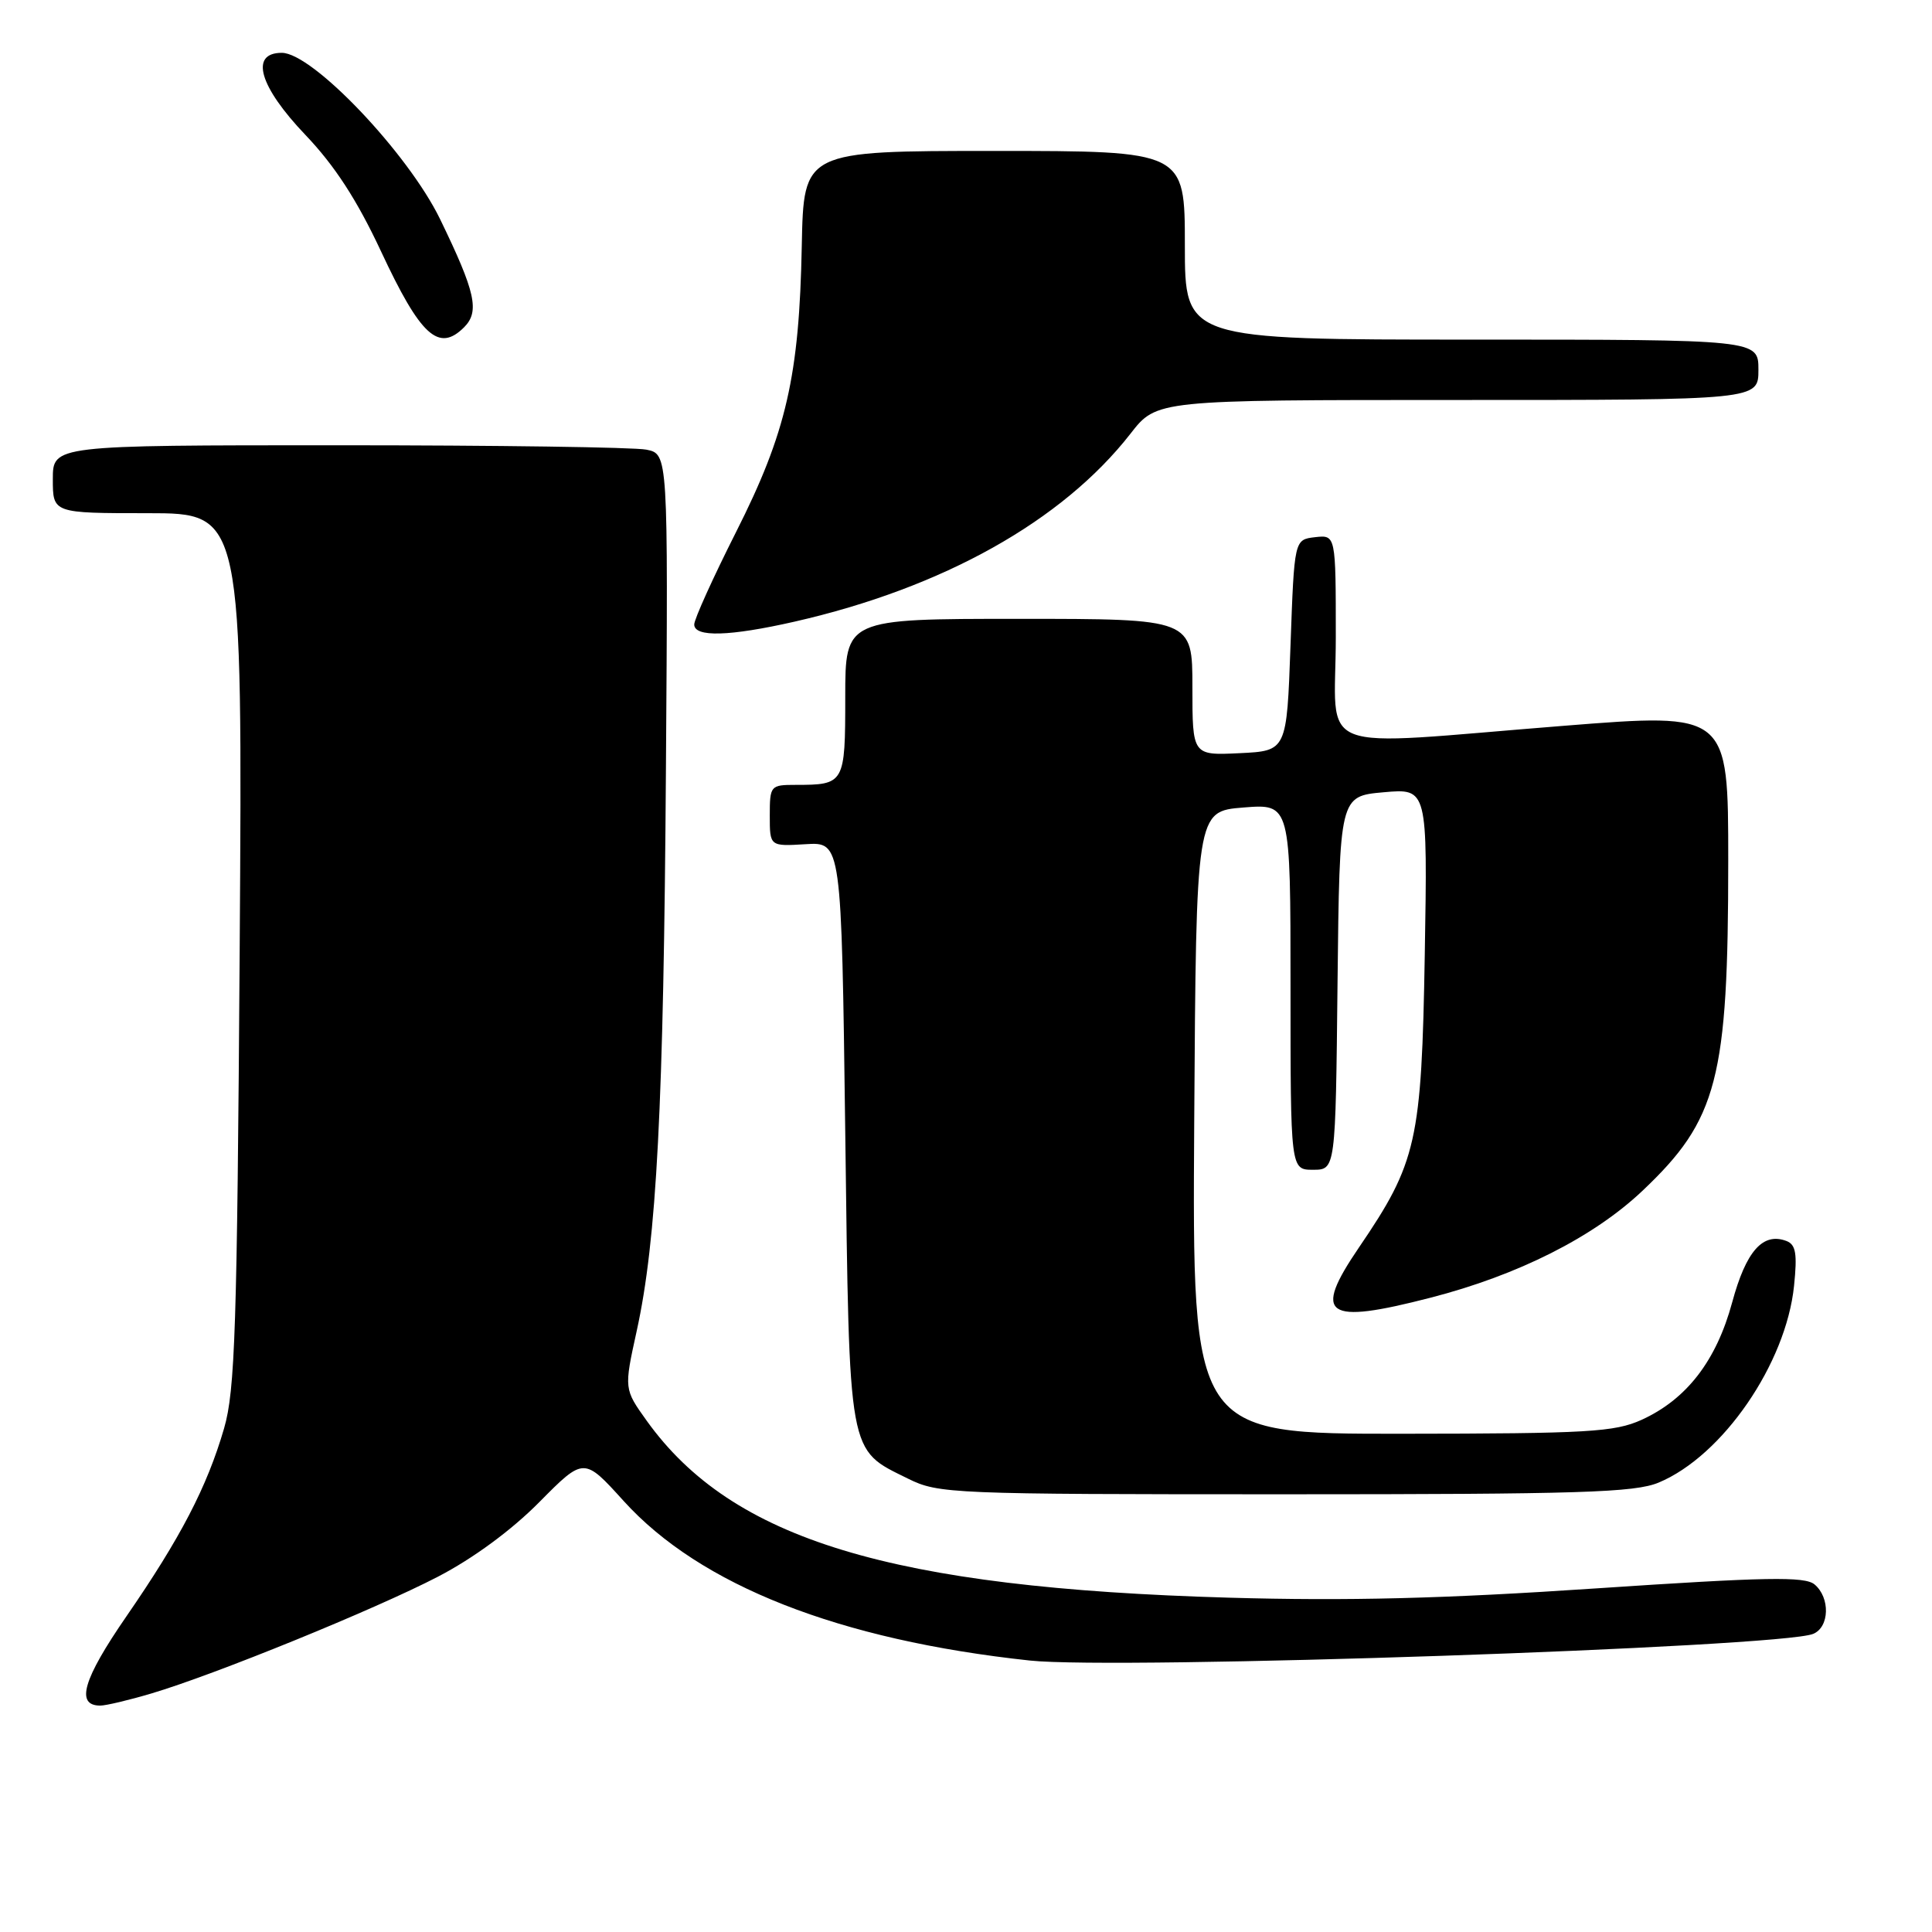 <?xml version="1.0" encoding="UTF-8" standalone="no"?>
<!DOCTYPE svg PUBLIC "-//W3C//DTD SVG 1.1//EN" "http://www.w3.org/Graphics/SVG/1.1/DTD/svg11.dtd" >
<svg xmlns="http://www.w3.org/2000/svg" xmlns:xlink="http://www.w3.org/1999/xlink" version="1.1" viewBox="0 0 256 256">
 <g >
 <path fill="currentColor"
d=" M 20.07 224.39 C 28.46 221.90 49.67 213.26 58.03 208.92 C 62.71 206.49 67.79 202.75 71.46 199.04 C 77.37 193.07 77.37 193.07 82.63 198.88 C 92.76 210.07 111.17 217.31 136.46 220.03 C 148.05 221.28 235.85 218.29 240.25 216.50 C 242.43 215.61 242.53 211.69 240.43 209.94 C 239.14 208.87 234.04 208.96 211.50 210.47 C 191.31 211.83 178.55 212.15 162.82 211.70 C 118.04 210.41 97.01 204.02 85.71 188.28 C 82.68 184.05 82.68 184.05 84.36 176.39 C 87.02 164.30 87.94 146.61 88.24 101.83 C 88.53 60.16 88.53 60.16 85.64 59.58 C 84.05 59.26 65.71 59.00 44.88 59.00 C 7.00 59.00 7.00 59.00 7.00 63.50 C 7.00 68.00 7.00 68.00 19.57 68.00 C 32.14 68.00 32.14 68.00 31.76 125.75 C 31.42 176.04 31.15 184.25 29.69 189.27 C 27.44 197.01 23.92 203.78 16.74 214.19 C 10.99 222.53 9.98 226.00 13.29 226.00 C 14.03 226.00 17.08 225.28 20.07 224.39 Z  M 219.78 196.45 C 228.25 192.92 236.66 180.70 237.72 170.38 C 238.16 166.12 237.96 164.92 236.72 164.44 C 233.59 163.25 231.36 165.77 229.52 172.58 C 227.42 180.32 223.48 185.42 217.51 188.14 C 213.94 189.75 210.43 189.96 185.74 189.98 C 157.98 190.00 157.98 190.00 158.24 148.75 C 158.50 107.50 158.50 107.50 164.75 107.00 C 171.00 106.50 171.00 106.50 171.00 130.75 C 171.00 155.00 171.00 155.00 173.98 155.00 C 176.97 155.00 176.97 155.00 177.23 130.25 C 177.50 105.50 177.50 105.50 183.33 104.98 C 189.16 104.46 189.16 104.46 188.79 126.48 C 188.37 151.26 187.74 154.03 180.06 165.31 C 173.89 174.37 175.58 175.56 189.56 171.95 C 201.14 168.97 211.15 163.92 217.62 157.80 C 227.60 148.36 229.00 142.97 229.00 114.04 C 229.00 94.44 229.00 94.44 207.25 96.17 C 173.28 98.86 177.00 100.30 177.00 84.43 C 177.00 70.87 177.00 70.87 174.25 71.18 C 171.50 71.50 171.50 71.50 171.00 85.50 C 170.50 99.50 170.50 99.50 164.25 99.80 C 158.00 100.10 158.00 100.10 158.00 91.05 C 158.00 82.00 158.00 82.00 135.00 82.00 C 112.00 82.00 112.00 82.00 112.00 92.39 C 112.00 103.84 111.91 104.00 105.42 104.00 C 102.09 104.00 102.00 104.10 102.00 108.08 C 102.00 112.15 102.00 112.15 106.75 111.86 C 111.50 111.57 111.50 111.57 112.00 150.03 C 112.56 193.35 112.31 191.97 120.32 195.93 C 124.36 197.93 126.00 198.00 170.28 198.00 C 209.35 198.00 216.61 197.77 219.78 196.45 Z  M 105.29 82.37 C 124.95 77.89 140.77 69.04 149.80 57.46 C 153.27 53.00 153.27 53.00 193.13 53.00 C 233.00 53.00 233.00 53.00 233.00 49.00 C 233.00 45.00 233.00 45.00 195.00 45.00 C 157.00 45.00 157.00 45.00 157.00 32.50 C 157.00 20.00 157.00 20.00 131.74 20.00 C 106.49 20.00 106.49 20.00 106.24 32.56 C 105.91 49.84 104.20 57.30 97.53 70.50 C 94.48 76.55 91.98 82.06 91.99 82.75 C 92.00 84.46 96.66 84.33 105.29 82.37 Z  M 61.50 43.36 C 63.58 41.27 63.01 38.71 58.31 29.03 C 54.05 20.28 41.41 7.00 37.34 7.00 C 33.05 7.00 34.34 11.46 40.49 17.90 C 44.36 21.96 47.30 26.49 50.47 33.27 C 55.73 44.54 58.13 46.73 61.50 43.36 Z "/>
</g>
</svg>